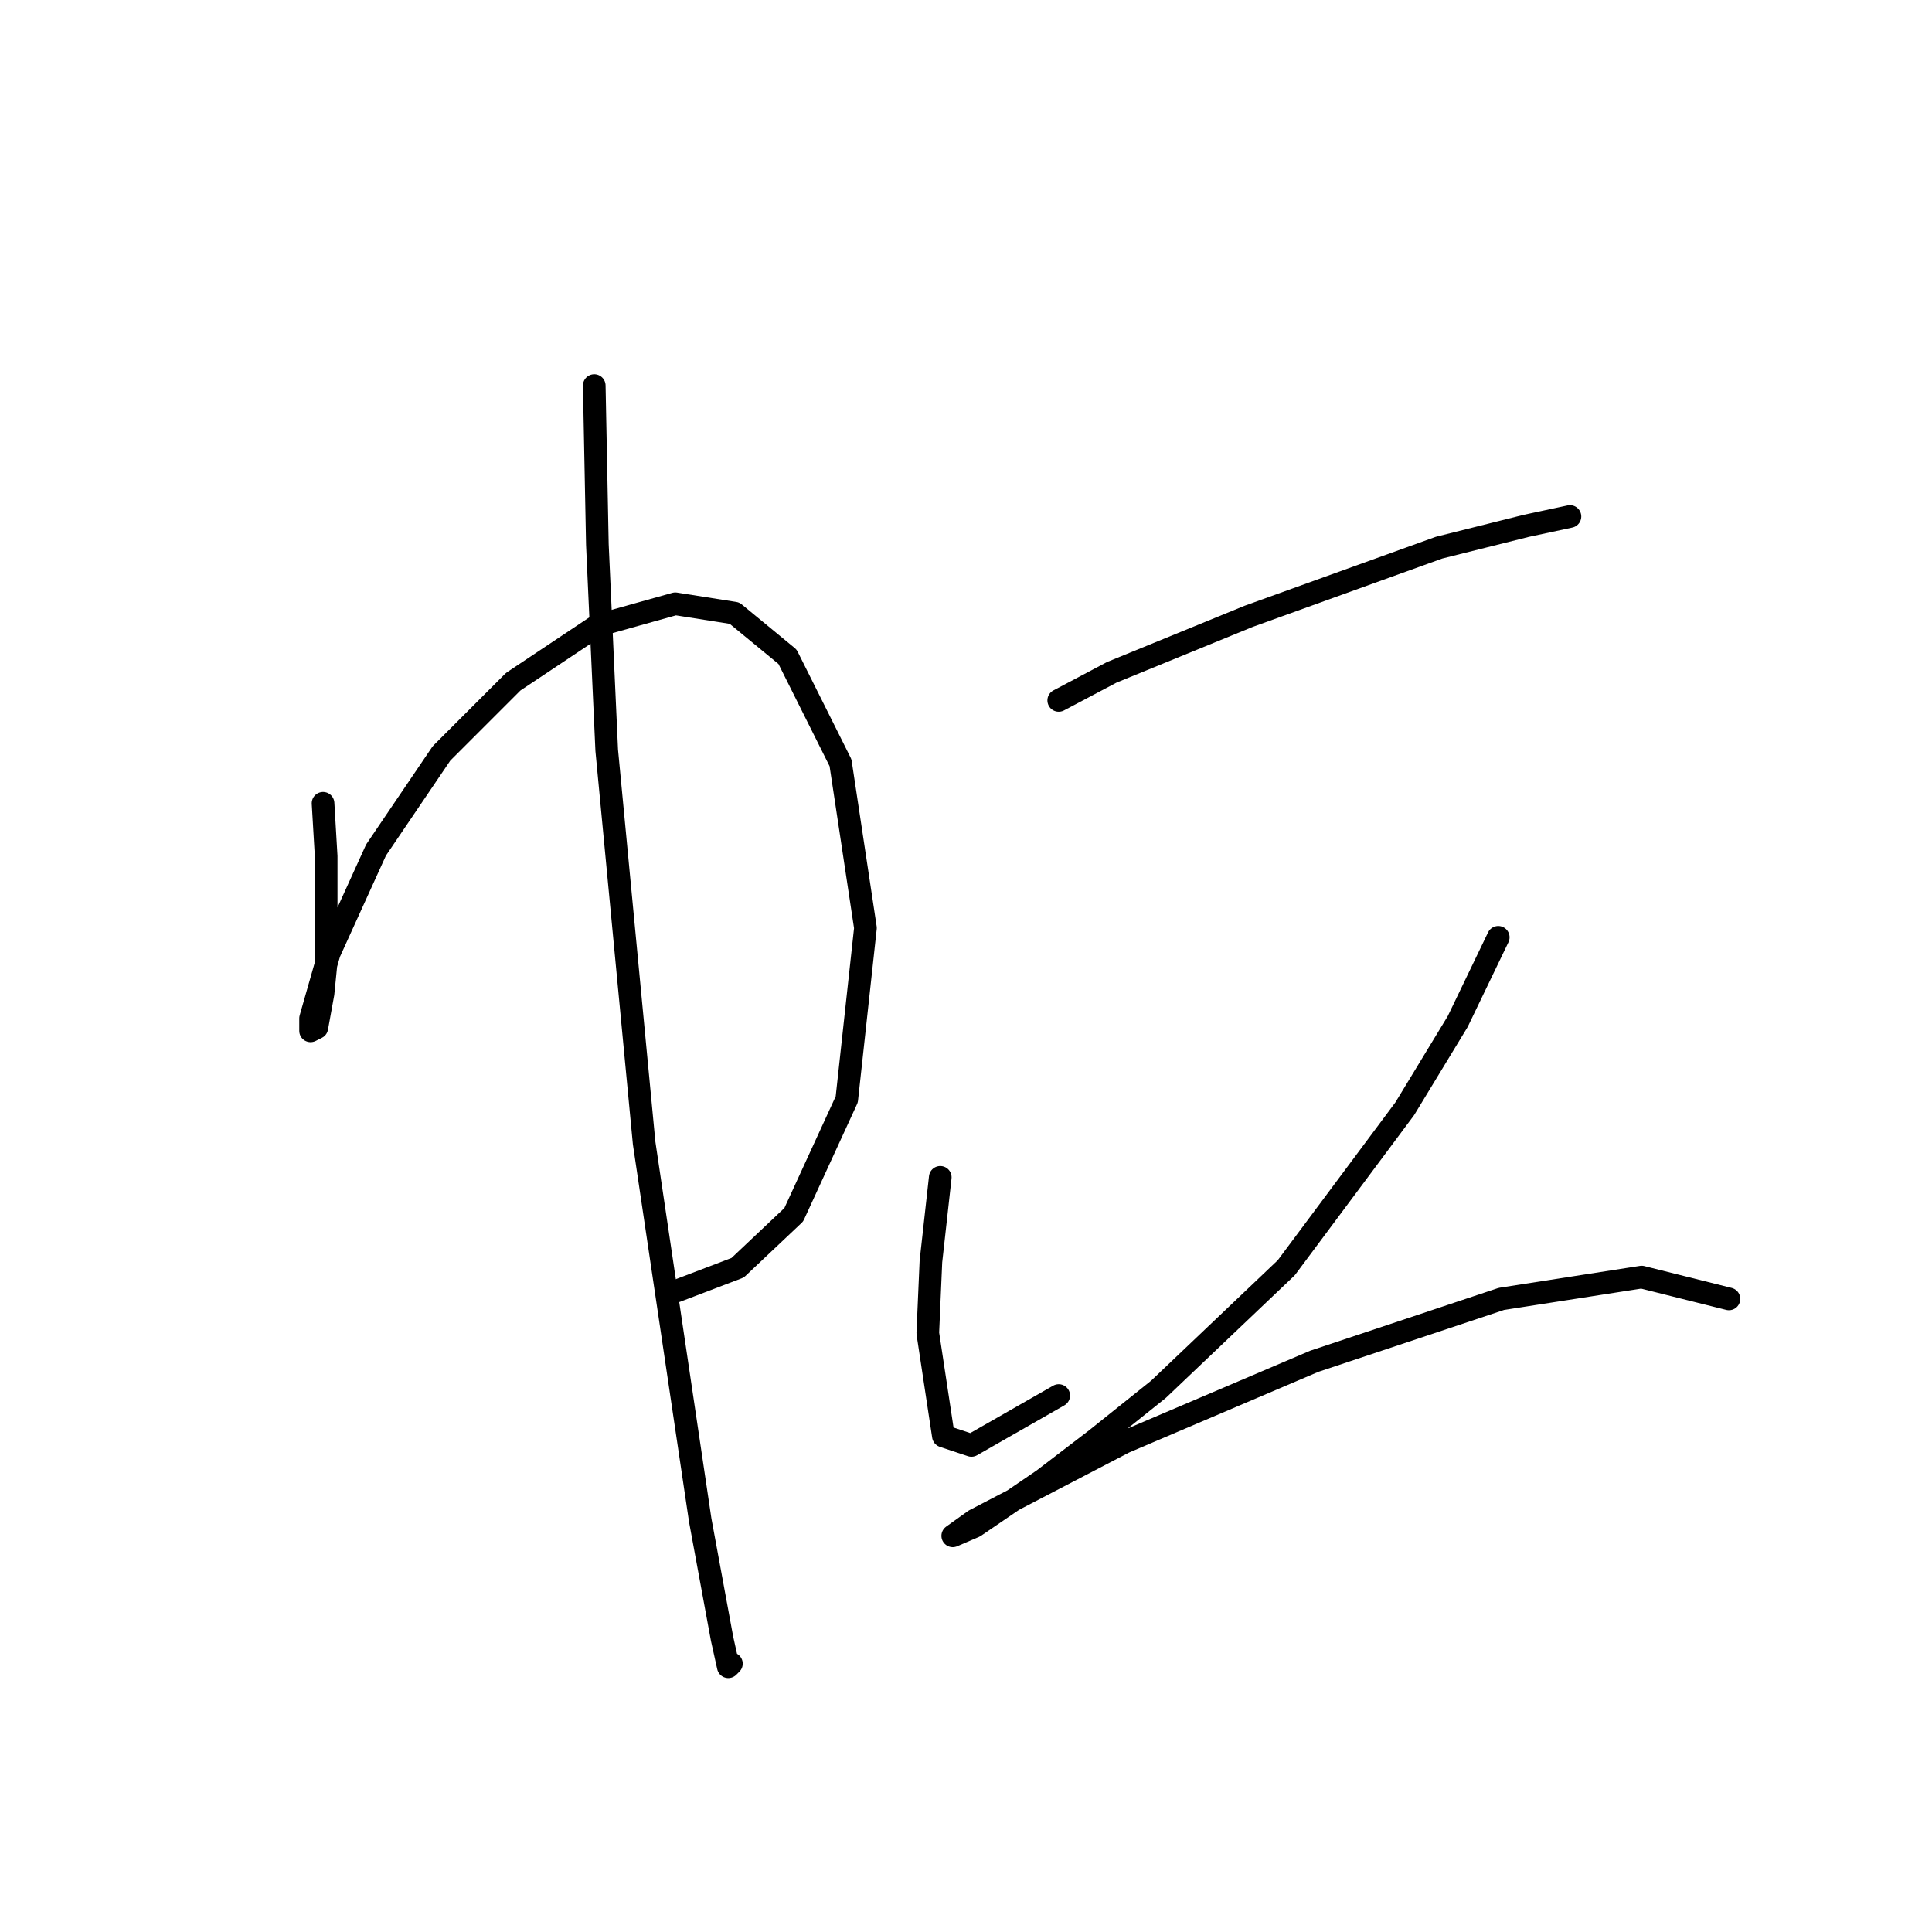 <?xml version="1.0" standalone="no"?>
    <svg width="256" height="256" xmlns="http://www.w3.org/2000/svg" version="1.1">
    <polyline stroke="black" stroke-width="3" stroke-linecap="round" fill="transparent" stroke-linejoin="round" points="42.806 106.438 43.219 113.46 43.219 127.503 42.806 131.634 41.98 136.177 41.154 136.59 41.154 134.938 43.633 126.264 49.828 112.633 58.502 99.829 68.003 90.329 79.155 82.894 89.481 80.003 97.329 81.242 104.351 87.024 111.373 101.068 114.677 122.96 112.199 145.677 105.177 160.96 97.742 167.982 89.068 171.287 89.068 171.287 " />
        <polyline stroke="black" stroke-width="3" stroke-linecap="round" fill="transparent" stroke-linejoin="round" points="78.742 51.089 79.155 72.155 80.394 99.416 85.351 151.46 92.785 201.439 95.677 217.135 96.503 220.853 96.916 220.44 96.916 220.44 " />
        <polyline stroke="black" stroke-width="3" stroke-linecap="round" fill="transparent" stroke-linejoin="round" points="140.286 92.807 147.308 89.09 165.482 81.655 190.678 72.568 202.244 69.676 208.027 68.437 208.027 68.437 " />
        <polyline stroke="black" stroke-width="3" stroke-linecap="round" fill="transparent" stroke-linejoin="round" points="124.59 156.004 123.351 167.156 122.938 176.656 125.003 190.287 128.721 191.526 140.286 184.917 140.286 184.917 " />
        <polyline stroke="black" stroke-width="3" stroke-linecap="round" fill="transparent" stroke-linejoin="round" points="198.526 124.199 193.157 135.351 186.135 146.917 170.439 167.982 153.504 184.091 145.243 190.7 138.221 196.07 129.134 202.265 126.243 203.505 129.134 201.439 148.96 191.113 174.156 180.374 198.939 172.113 217.527 169.221 229.092 172.113 229.092 172.113 " />
        </svg>